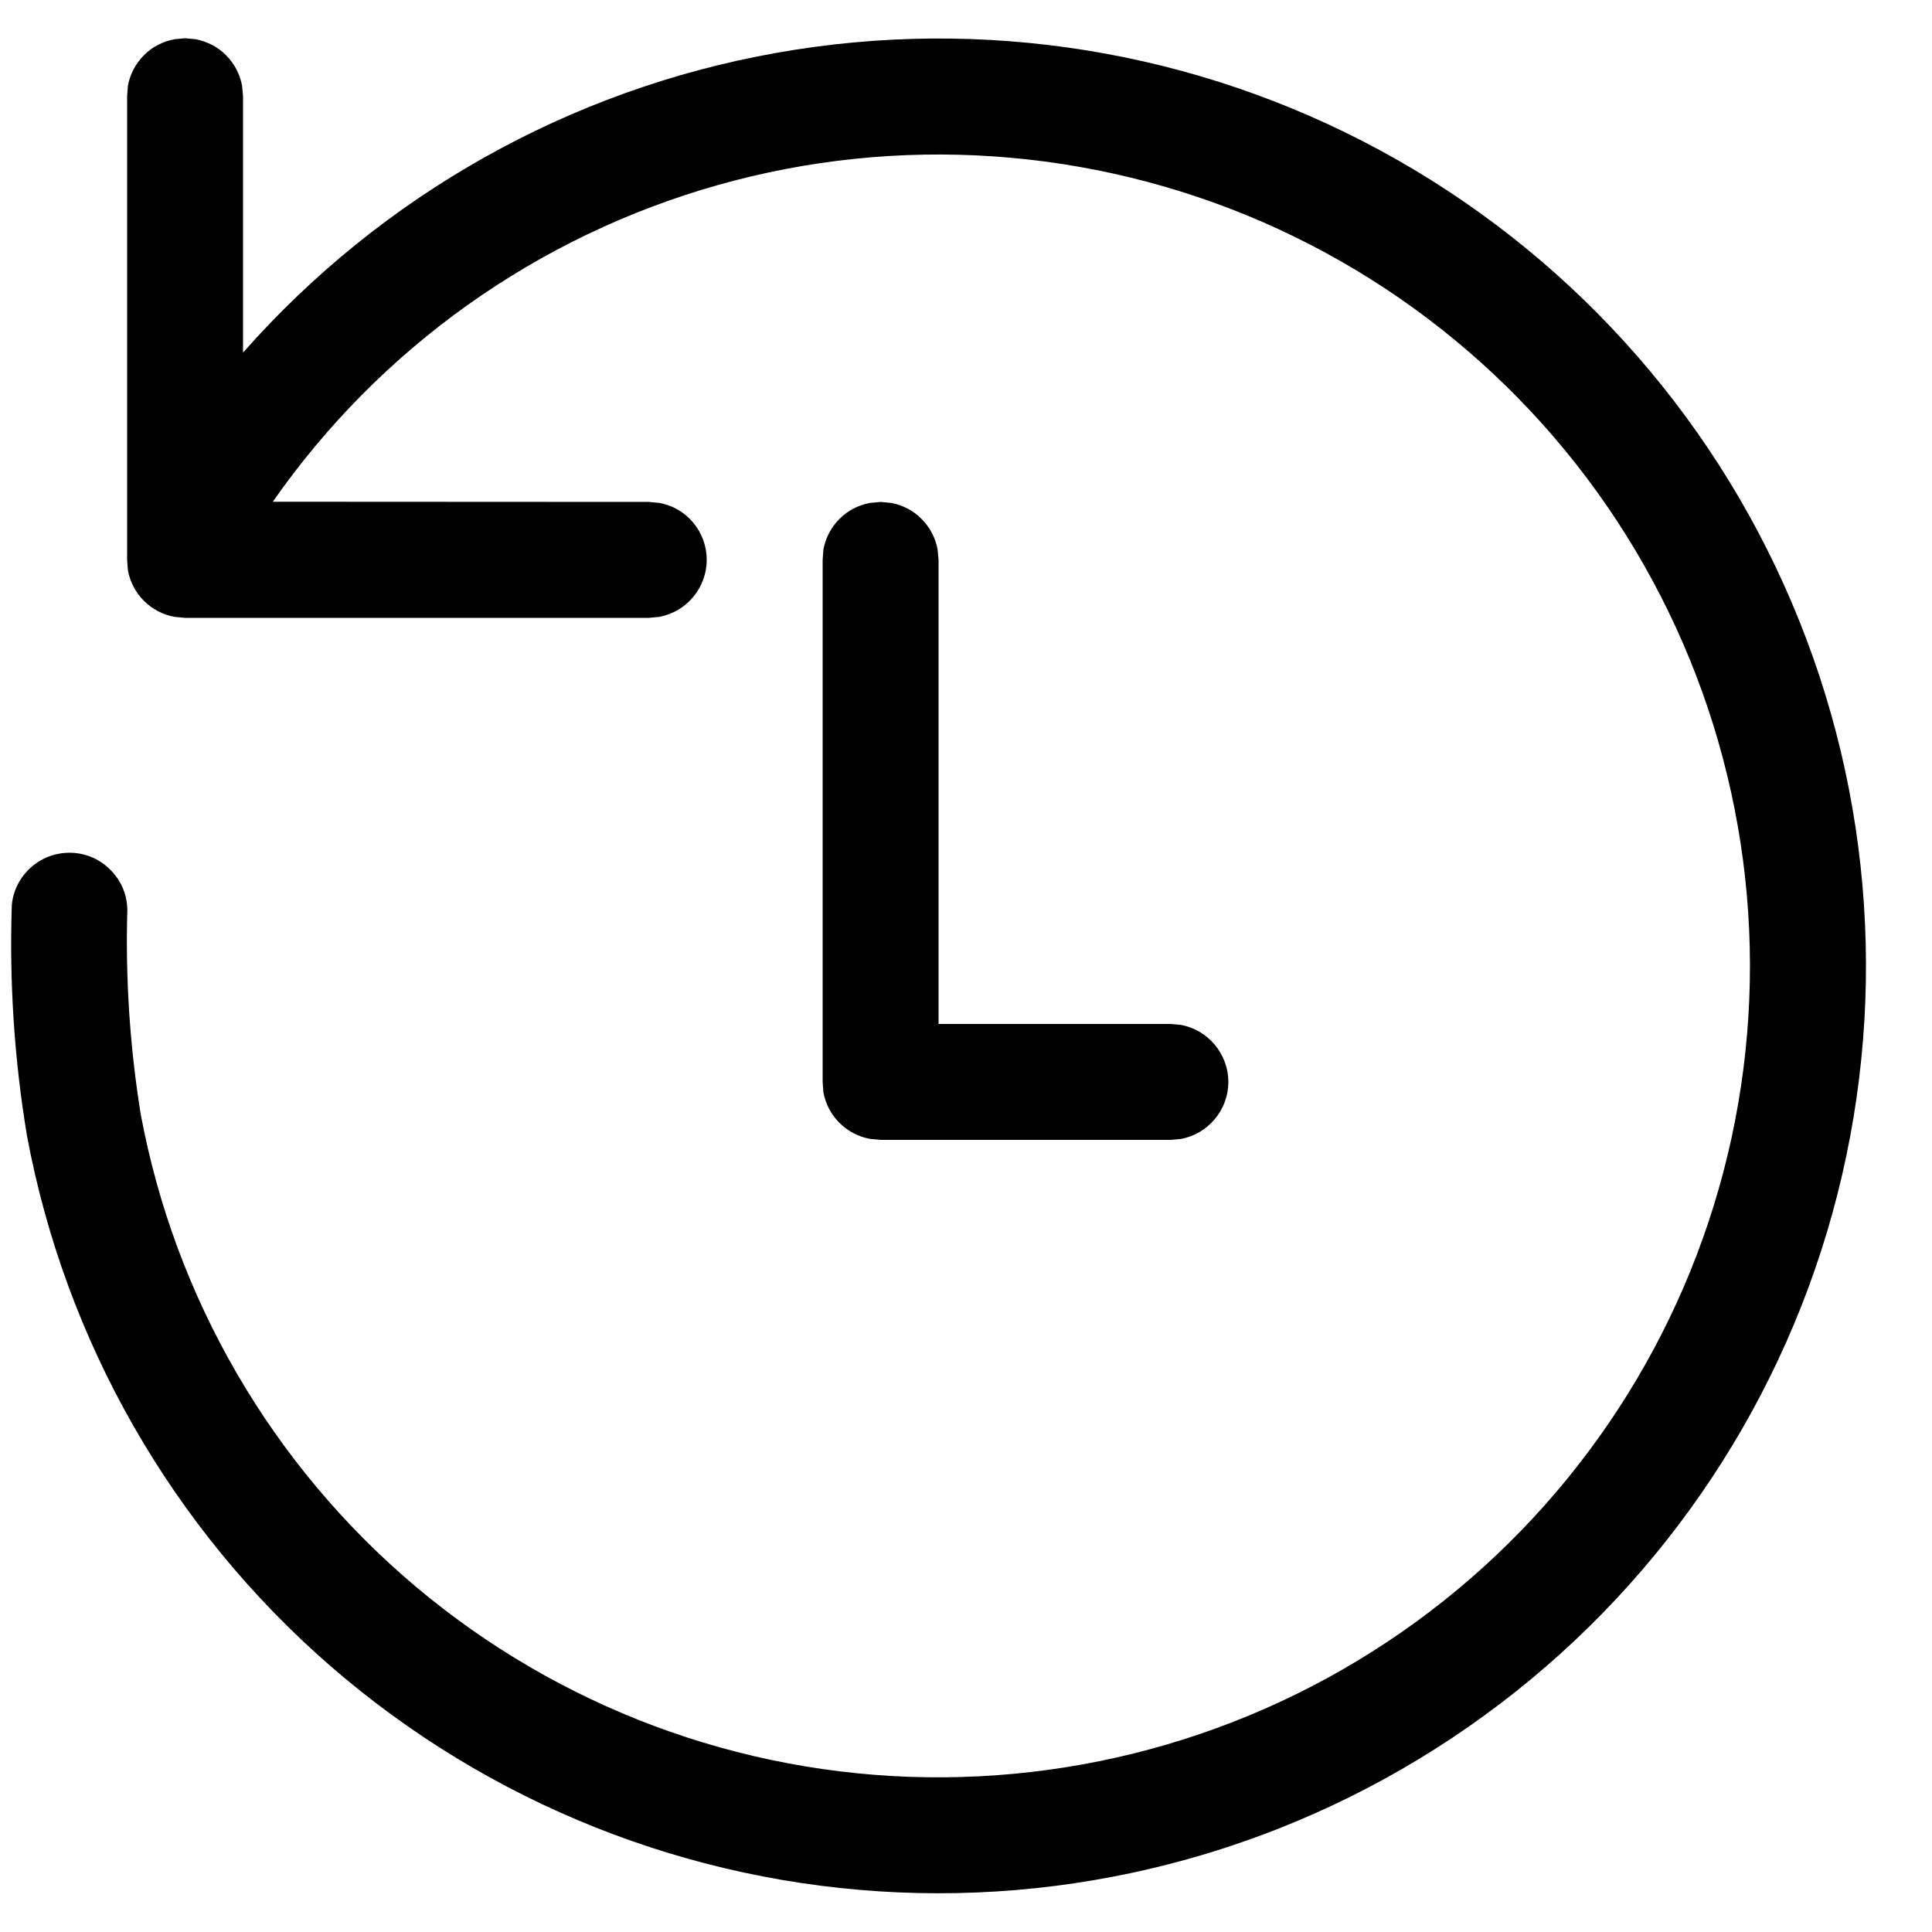 <svg width="10" height="10" viewBox="0 0 10 10" fill="none" xmlns="http://www.w3.org/2000/svg">
<path d="M0.958 0.198L1.012 0.203C1.071 0.214 1.127 0.242 1.17 0.286C1.213 0.329 1.242 0.384 1.253 0.444L1.258 0.498V1.825C1.976 1.011 2.948 0.464 4.017 0.274C5.086 0.083 6.188 0.261 7.143 0.778C8.098 1.295 8.849 2.12 9.274 3.119C9.7 4.118 9.774 5.231 9.485 6.278C9.196 7.324 8.56 8.242 7.682 8.88C6.804 9.519 5.736 9.842 4.651 9.795C3.567 9.748 2.53 9.335 1.71 8.623C0.891 7.911 0.337 6.942 0.139 5.875C0.074 5.482 0.048 5.085 0.061 4.687C0.067 4.61 0.104 4.539 0.162 4.488C0.22 4.437 0.295 4.411 0.372 4.414C0.449 4.417 0.522 4.45 0.575 4.506C0.629 4.561 0.659 4.635 0.659 4.712C0.649 5.065 0.672 5.417 0.728 5.765C0.905 6.719 1.407 7.583 2.148 8.209C2.89 8.835 3.825 9.185 4.795 9.199C5.766 9.213 6.711 8.891 7.471 8.287C8.23 7.684 8.758 6.835 8.963 5.887C9.168 4.938 9.038 3.948 8.595 3.084C8.153 2.221 7.425 1.537 6.535 1.149C5.645 0.762 4.649 0.694 3.715 0.958C2.781 1.222 1.967 1.801 1.412 2.597L3.358 2.598L3.412 2.603C3.481 2.615 3.543 2.651 3.588 2.705C3.633 2.759 3.658 2.827 3.658 2.898C3.658 2.968 3.633 3.036 3.588 3.09C3.543 3.144 3.481 3.18 3.412 3.193L3.358 3.198H0.958L0.904 3.193C0.844 3.182 0.788 3.153 0.745 3.11C0.702 3.067 0.673 3.012 0.662 2.952L0.658 2.898V0.498L0.662 0.444C0.673 0.384 0.702 0.329 0.745 0.286C0.788 0.242 0.844 0.214 0.904 0.203L0.958 0.198ZM4.558 2.598L4.612 2.603C4.671 2.614 4.727 2.642 4.77 2.686C4.813 2.729 4.842 2.784 4.853 2.844L4.858 2.898V5.3H6.058L6.112 5.305C6.181 5.317 6.243 5.354 6.288 5.408C6.333 5.462 6.358 5.53 6.358 5.6C6.358 5.67 6.333 5.739 6.288 5.792C6.243 5.846 6.181 5.883 6.112 5.895L6.058 5.9H4.558L4.504 5.895C4.444 5.884 4.388 5.855 4.345 5.812C4.302 5.769 4.273 5.714 4.262 5.654L4.258 5.6V2.898L4.262 2.844C4.273 2.784 4.302 2.729 4.345 2.686C4.388 2.642 4.444 2.614 4.504 2.603L4.558 2.598Z" fill="#current"/>
</svg>
